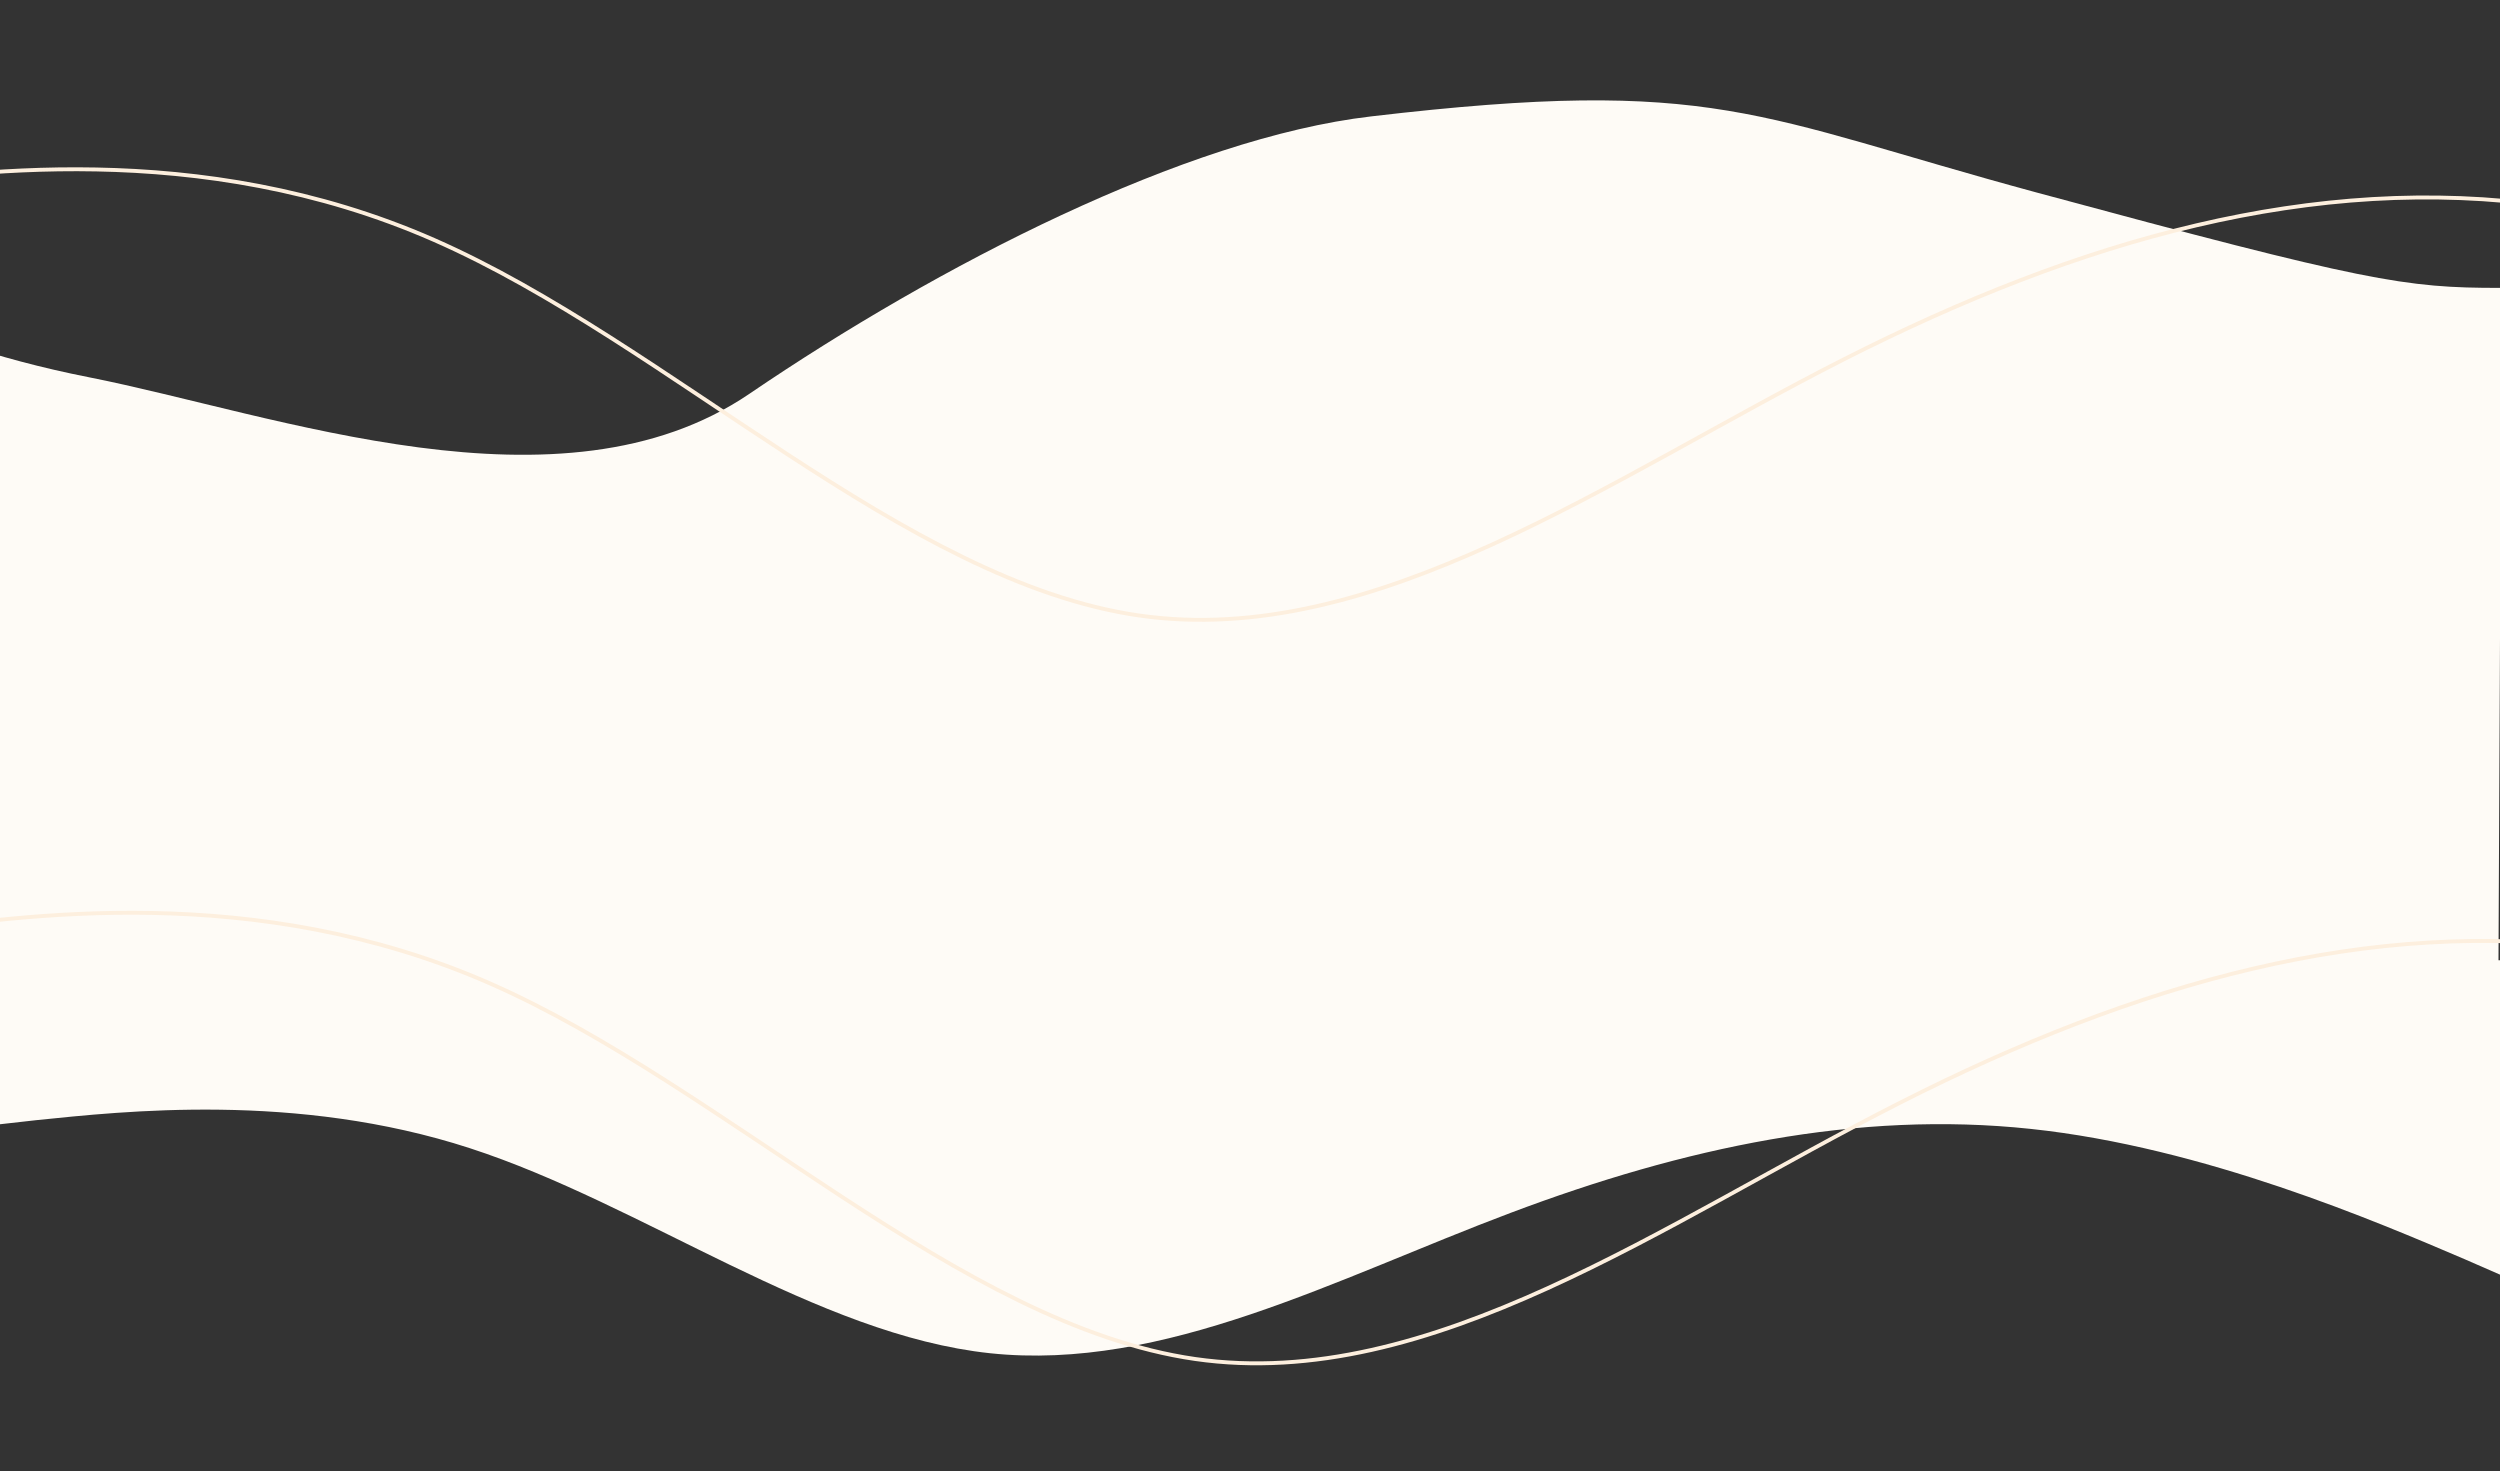 <svg version="1.2" xmlns="http://www.w3.org/2000/svg" viewBox="0 0 1920 1130" width="1920" height="1130">
	<rect x="0" y="0" width="1920" height="1130" fill="#333333" stroke="none"/>
	<title>image</title>
	<style>
		.s0 { fill: #fefbf6 } 
		.s1 { fill: none;stroke: #fdefde;stroke-width: 3 } 
	</style>
	<path id="Layer" fill-rule="evenodd" class="s0" d="m1918.8 745.1l-72.1-0.2c-72.2-0.3-216.5-0.7-360.8-1.1q-216.5-0.7-433-1.4q-216.5-0.6-433-1.3q-216.5-0.7-433-1.3c-144.3-0.5-288.6-0.9-360.8-1.1l-72.2-0.3l2.3-510.5l-2.1-80.5c71.9 56.3 169.8 113.8 314 142.3c144.2 28.5 362.8 111.1 507.5 12.7c144.8-98.5 334.7-196.3 477.4-213c265.1-31.2 295.1 0 511.3 58.5c254 68.7 282.5 73.2 355.7 73.2v268.7z" />
	<path id="Shape 1" class="s0" d="m-2227-1045h100v100h-100z" />
	<path id="Layer" fill-rule="evenodd" class="s0" d="m-38.8 738.5h66.6c66.6-0.1 199.8-0.1 333-0.2q199.8-0.1 399.6-0.2q199.8-0.1 399.6-0.2q199.8-0.1 399.6-0.2c133.2-0.1 266.4-0.2 333-0.2h66.6l0.1 258.6l-66.6-29.1c-66.6-28.4-199.9-85.9-333.1-100c-133.2-14.2-266.4 14.3-399.5 64.5c-133.2 50.1-266.4 121.9-399.6 107.8c-133.2-14.1-266.4-114.2-399.7-157.5c-133.2-43.3-266.4-28.3-333-21.5l-66.6 7.5z" />
	<path id="Layer" class="s1" d="m-165 729.3l90.2-13.6c90.3-12.3 270.7-39.7 451.2 39.6c180.5 79.3 360.9 262.4 541.4 288.4c180.5 26 360.9-105.2 541.4-196.8c180.5-91.6 360.9-143.5 541.4-117.6c180.5 26 360.9 131.3 451.2 183.2l90.2 53.3" />
	<path id="Layer copy" class="s1" d="m-208 158.3l90.2-13.6c90.3-12.3 270.7-39.7 451.2 39.6c180.5 79.3 360.9 262.4 541.4 288.4c180.5 26 360.9-105.2 541.4-196.8c180.5-91.6 360.9-143.5 541.4-117.6c180.5 26 360.9 131.3 451.2 183.2l90.2 53.3" />
</svg>